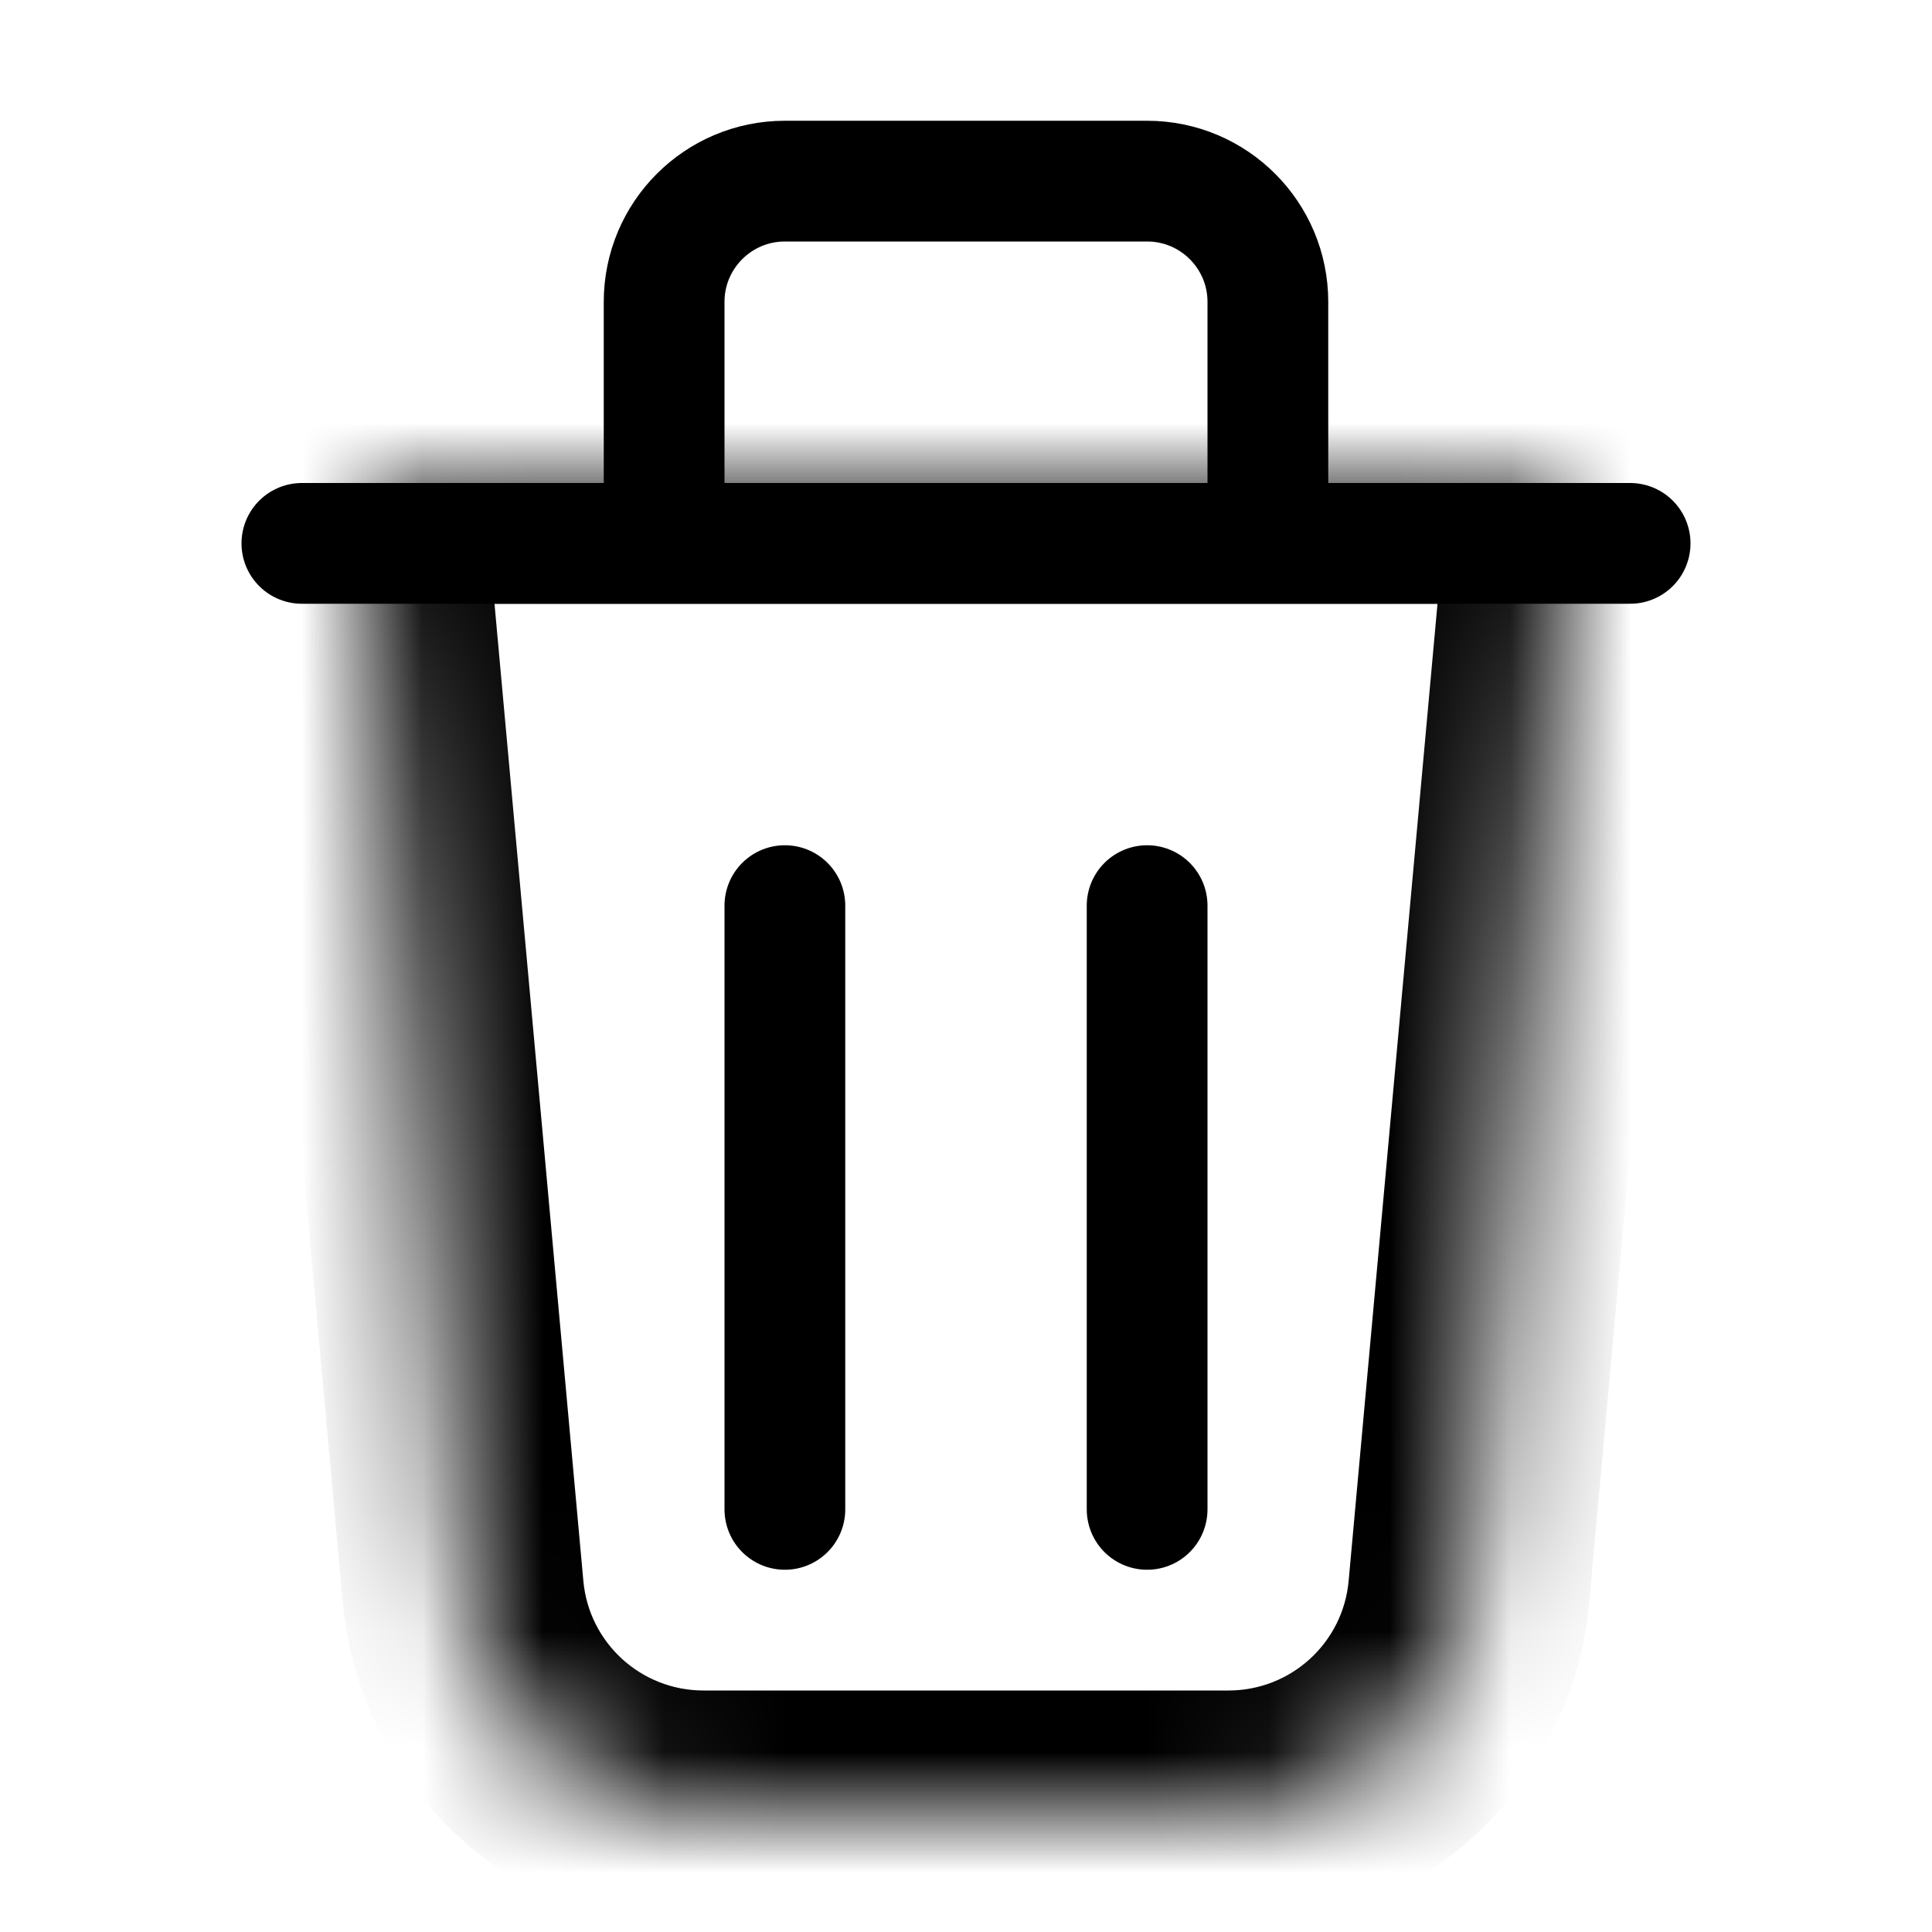 <svg viewBox="0 0 16 16" fill="none" xmlns="http://www.w3.org/2000/svg" width="1em" height="1em"><mask id="path-1-inside-1_2_57224" fill="currentColor"><path d="M3 4H13L12.165 13.181C12.072 14.211 11.208 15 10.174 15H5.826C4.792 15 3.928 14.211 3.835 13.181L3 4Z"/></mask><path d="M3 4V3H1.905L2.004 4.091L3 4ZM13 4L13.996 4.091L14.095 3H13V4ZM3 5H13V3H3V5ZM12.004 3.909L11.169 13.091L13.161 13.272L13.996 4.091L12.004 3.909ZM10.174 14H5.826V16H10.174V14ZM4.831 13.091L3.996 3.909L2.004 4.091L2.839 13.272L4.831 13.091ZM5.826 14C5.309 14 4.877 13.606 4.831 13.091L2.839 13.272C2.979 14.817 4.275 16 5.826 16V14ZM11.169 13.091C11.123 13.606 10.691 14 10.174 14V16C11.725 16 13.021 14.817 13.161 13.272L11.169 13.091Z" fill="currentColor" mask="url(#path-1-inside-1_2_57224)"/><path d="M6.5 7.5V12.5" stroke="currentColor" stroke-linecap="round"/><path d="M9.5 7.5V12.5" stroke="currentColor" stroke-linecap="round"/><path d="M2.5 4.5H13.5" stroke="currentColor" stroke-linecap="round"/><path d="M10.5 4L10.5 2.5C10.5 1.948 10.052 1.5 9.5 1.5H6.5C5.948 1.5 5.5 1.948 5.5 2.5L5.5 4" stroke="currentColor"/></svg>

